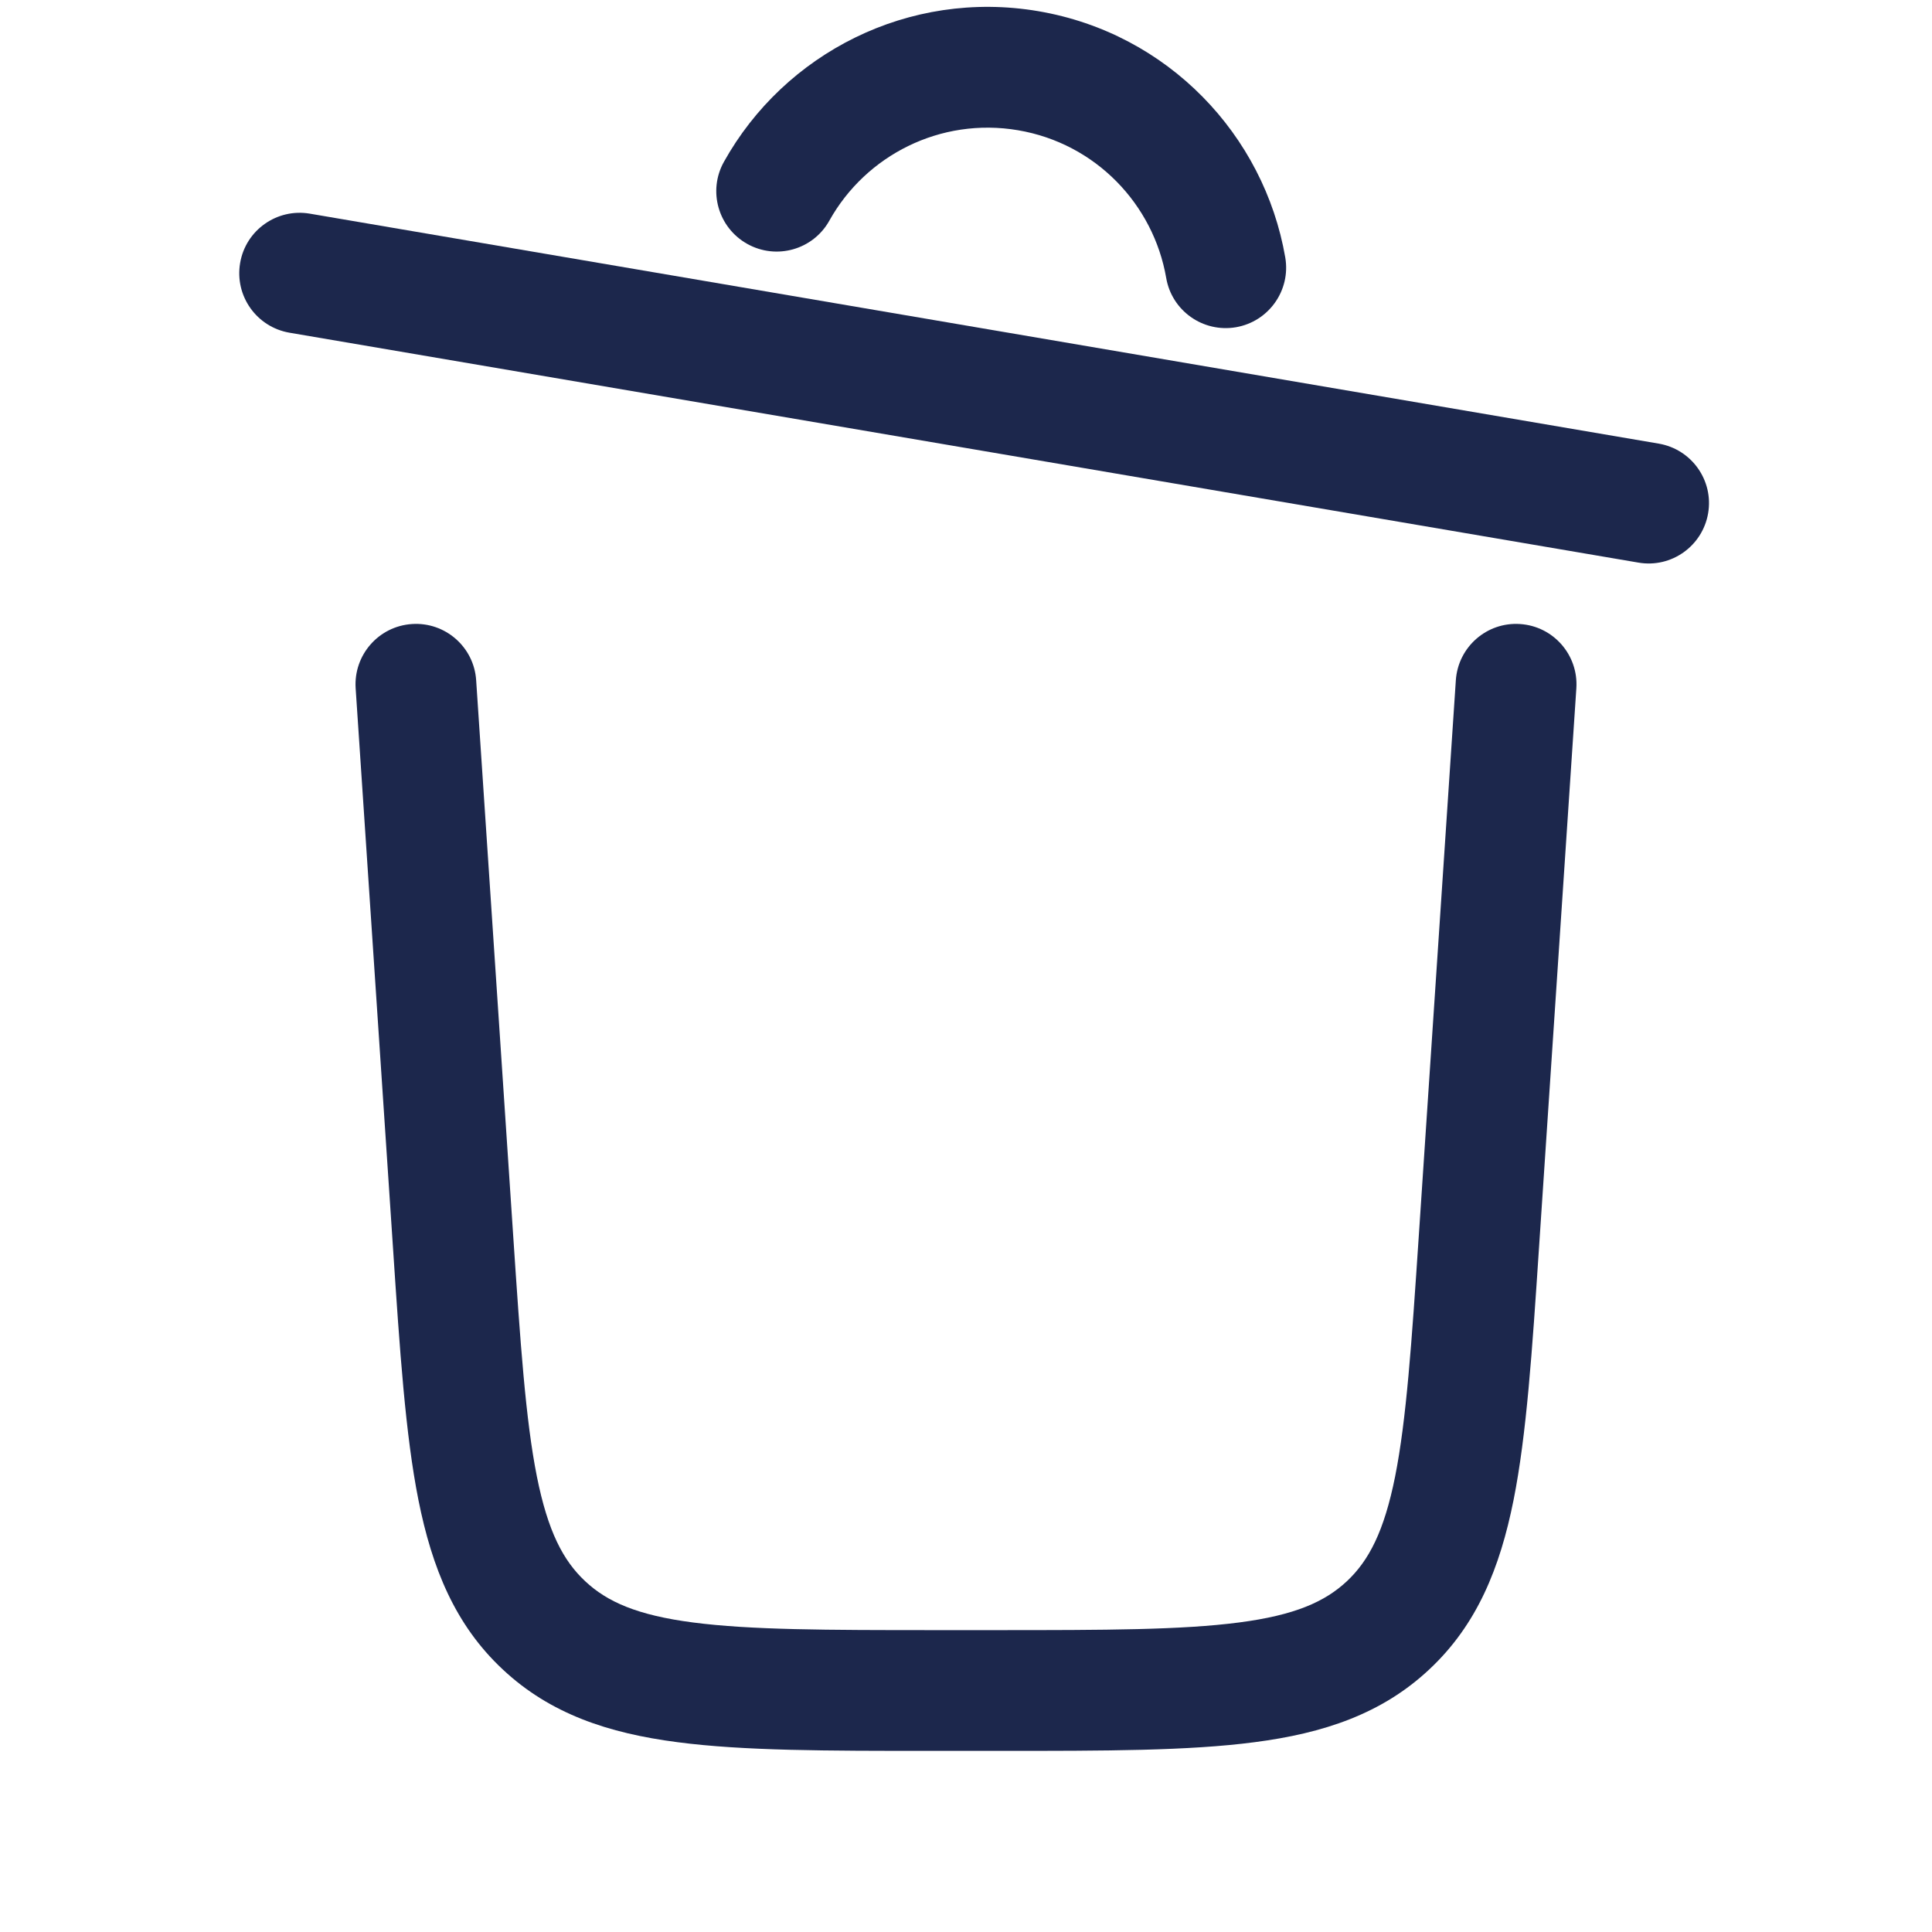 <?xml version="1.0" encoding="UTF-8" standalone="no"?>
<!-- Uploaded to: SVG Repo, www.svgrepo.com, Generator: SVG Repo Mixer Tools -->

<svg
   width="800px"
   height="800px"
   viewBox="0 0 24 24"
   fill="none"
   version="1.1"
   id="svg3"
   sodipodi:docname="trash-bin-minimalistic-2-svgrepo-com.svg"
   inkscape:version="1.3.2 (091e20ef0f, 2023-11-25, custom)"
   xmlns:inkscape="http://www.inkscape.org/namespaces/inkscape"
   xmlns:sodipodi="http://sodipodi.sourceforge.net/DTD/sodipodi-0.dtd"
   xmlns="http://www.w3.org/2000/svg"
   xmlns:svg="http://www.w3.org/2000/svg">
  <defs
     id="defs3" />
  <sodipodi:namedview
     id="namedview3"
     pagecolor="#ffffff"
     bordercolor="#000000"
     borderopacity="0.25"
     inkscape:showpageshadow="2"
     inkscape:pageopacity="0.0"
     inkscape:pagecheckerboard="0"
     inkscape:deskcolor="#d1d1d1"
     inkscape:zoom="1.4142136"
     inkscape:cx="538.46181"
     inkscape:cy="340.47191"
     inkscape:window-width="2560"
     inkscape:window-height="1371"
     inkscape:window-x="0"
     inkscape:window-y="0"
     inkscape:window-maximized="1"
     inkscape:current-layer="svg3" />
  <path
     d="m 10.303,2.74 c 0.452,-0.81 1.379,-1.286 2.344,-1.122 0.965,0.164 1.682,0.921 1.84,1.835 0.07,0.408 0.458,0.682 0.867,0.612 C 15.762,3.994 16.036,3.606 15.966,3.198 15.703,1.677 14.51,0.414 12.899,0.139 11.289,-0.135 9.745,0.661 8.993,2.01 8.791,2.371 8.921,2.828 9.283,3.03 9.645,3.232 10.102,3.102 10.303,2.74 Z"
     fill="#1c274c"
     id="path1"
     inkscape:transform-center-x="6.5738854"
     inkscape:transform-center-y="-3.9281493" />
  <path
     d="M 2.983,3.267 C 3.052,2.859 3.44,2.585 3.848,2.654 L 20.606,5.511 c 0.408,0.07 0.683,0.457 0.613,0.865 -0.07,0.408 -0.457,0.683 -0.865,0.613 L 3.596,4.133 C 3.188,4.063 2.913,3.676 2.983,3.267 Z"
     fill="#1c274c"
     id="path2"
     inkscape:transform-center-x="6.9099702"
     inkscape:transform-center-y="-1.1869606" />
  <path
     d="M5.117 7.752C5.53 7.724 5.888 8.037 5.915 8.45L6.375 15.349C6.465 16.697 6.529 17.635 6.669 18.34C6.806 19.025 6.996 19.387 7.27 19.643C7.543 19.899 7.917 20.065 8.609 20.155C9.323 20.248 10.263 20.25 11.613 20.25H12.387C13.738 20.25 14.678 20.248 15.391 20.155C16.083 20.065 16.457 19.899 16.731 19.643C17.004 19.387 17.194 19.025 17.331 18.34C17.471 17.635 17.535 16.697 17.625 15.349L18.085 8.45C18.113 8.037 18.47 7.724 18.883 7.752C19.297 7.779 19.609 8.137 19.582 8.55L19.118 15.502C19.033 16.784 18.964 17.82 18.802 18.634C18.633 19.479 18.347 20.185 17.755 20.738C17.164 21.292 16.44 21.531 15.586 21.642C14.764 21.75 13.725 21.75 12.44 21.75H11.561C10.275 21.75 9.237 21.75 8.415 21.642C7.56 21.531 6.836 21.292 6.245 20.738C5.653 20.185 5.367 19.479 5.198 18.634C5.036 17.82 4.967 16.784 4.882 15.502L4.418 8.55C4.391 8.137 4.704 7.779 5.117 7.752Z"
     fill="#1C274C"
     id="path3" />
</svg>
